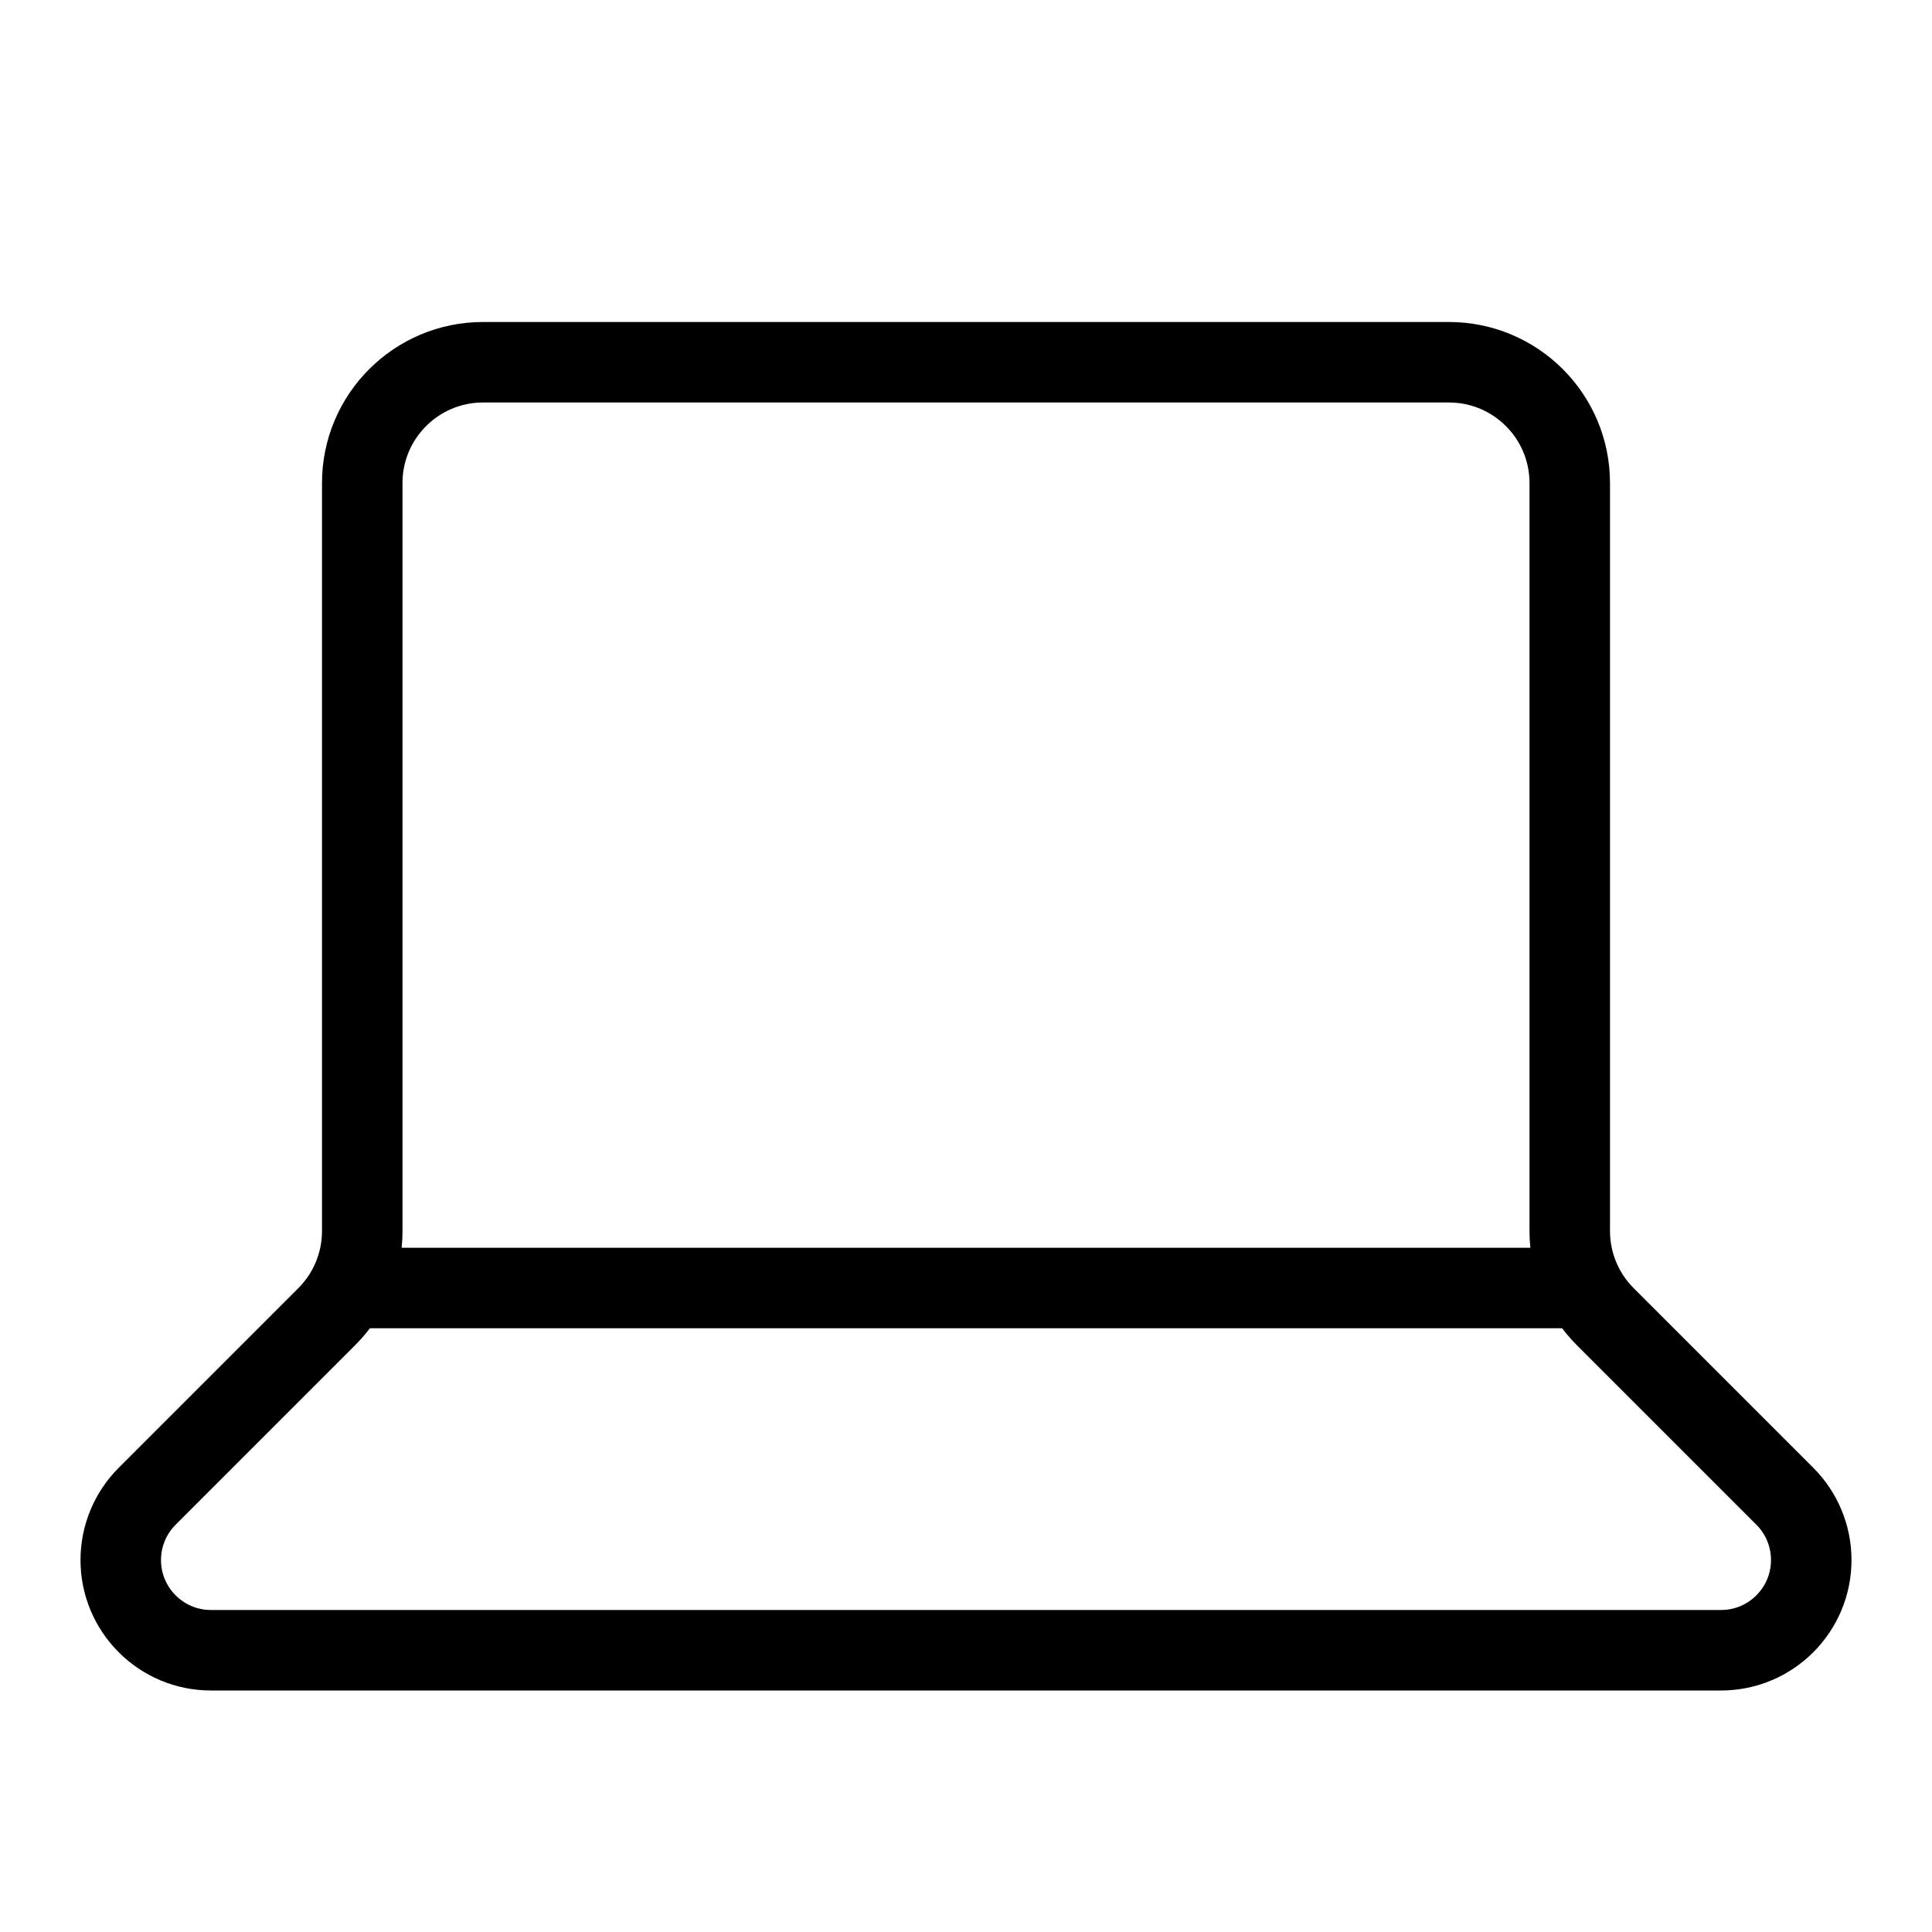 <svg xmlns="http://www.w3.org/2000/svg"   fill="none" viewBox="0 0 24 24">
  <path stroke="currentColor" strokeLinejoin="round" strokeWidth="2" d="M18 4.5H6C5.172 4.5 4.5 5.172 4.5 6V15.293C4.5 15.691 4.342 16.073 4.061 16.354L1.828 18.587C1.618 18.797 1.5 19.082 1.5 19.379C1.5 19.998 2.002 20.5 2.621 20.5H21.379C21.998 20.5 22.5 19.998 22.5 19.379C22.5 19.082 22.382 18.797 22.172 18.587L19.939 16.354C19.658 16.073 19.5 15.691 19.5 15.293V6C19.5 5.172 18.828 4.5 18 4.5Z"/>
  <path stroke="currentColor" strokeLinejoin="round" strokeWidth="2" d="M4.5 16L19.5 16"/>
</svg>
